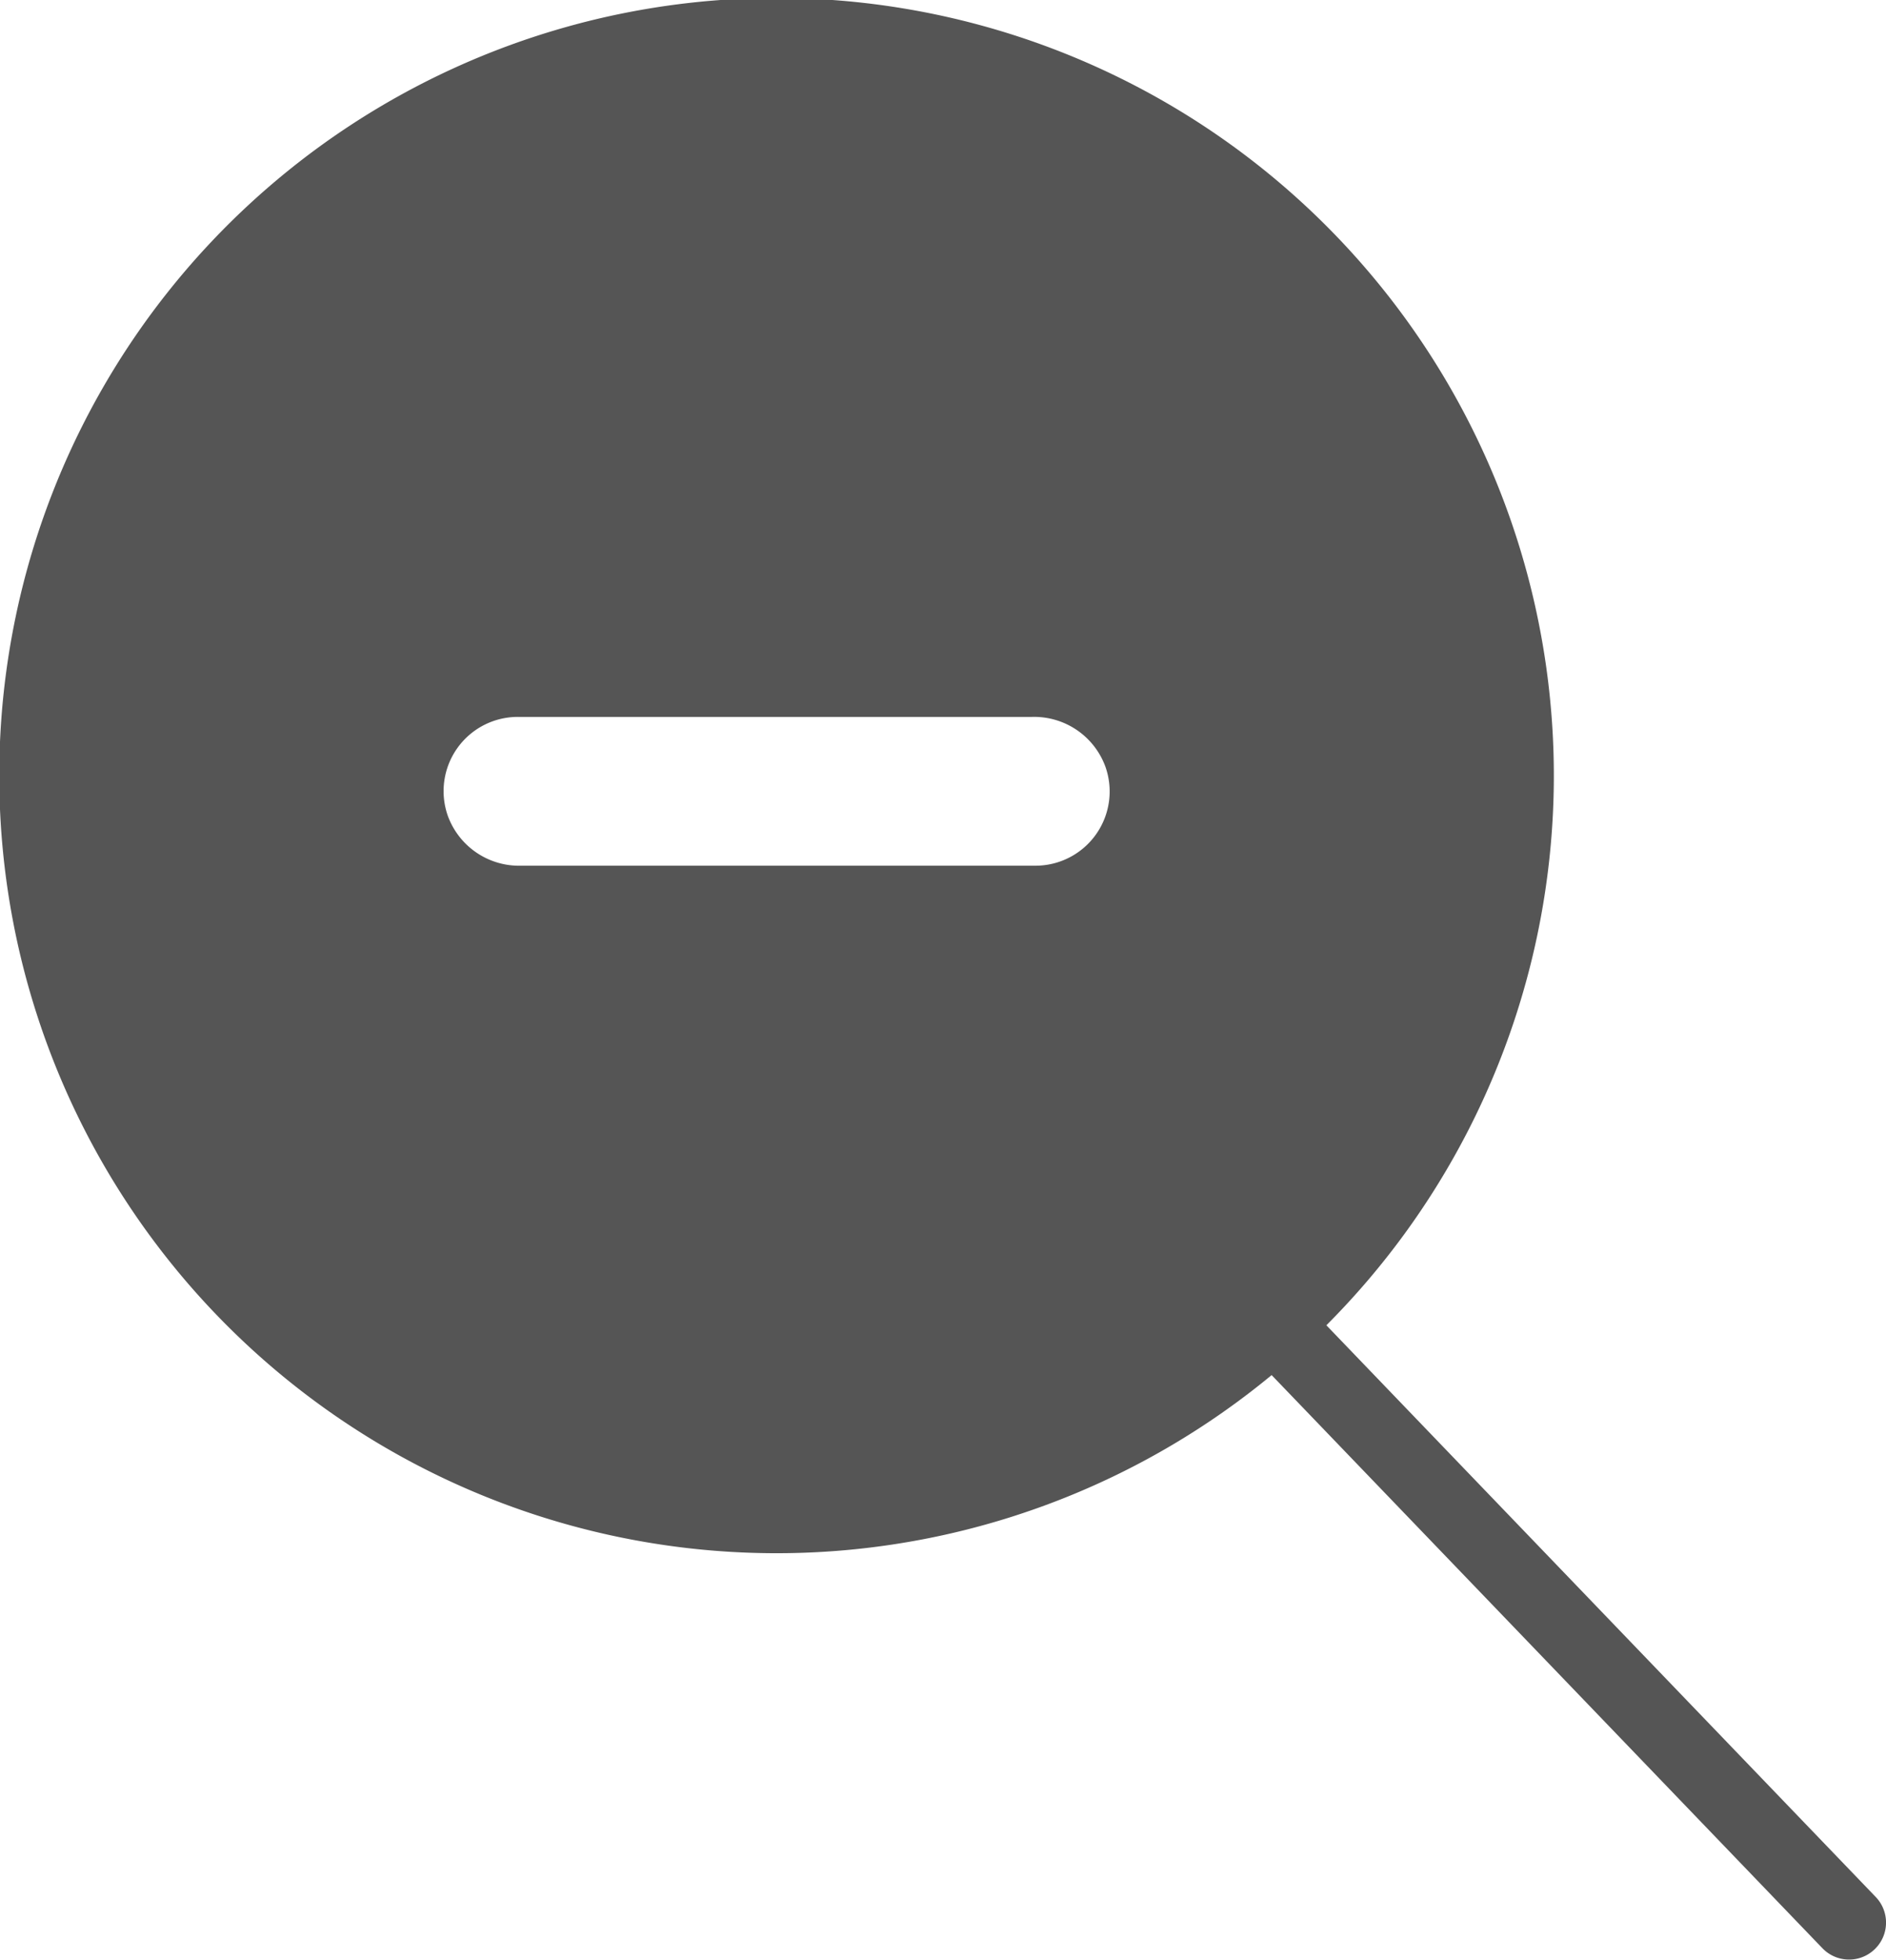 <svg id="Layer_1" data-name="Layer 1" xmlns="http://www.w3.org/2000/svg" viewBox="0 0 57.19 59.4"><defs><style>.cls-1{fill:#555;}</style></defs><title>Artboard 31</title><path class="cls-1" d="M56.88,57.5,40.22,40.17a23.57,23.57,0,1,0-1.66,1.51l16.7,17.37a1.12,1.12,0,1,0,1.62-1.55ZM31.4,26.24H15.8a2.3,2.3,0,0,1-2.22-1.51,2.25,2.25,0,0,1,2.13-3H31.3a2.3,2.3,0,0,1,2.22,1.51A2.25,2.25,0,0,1,31.4,26.24Z"/></svg>